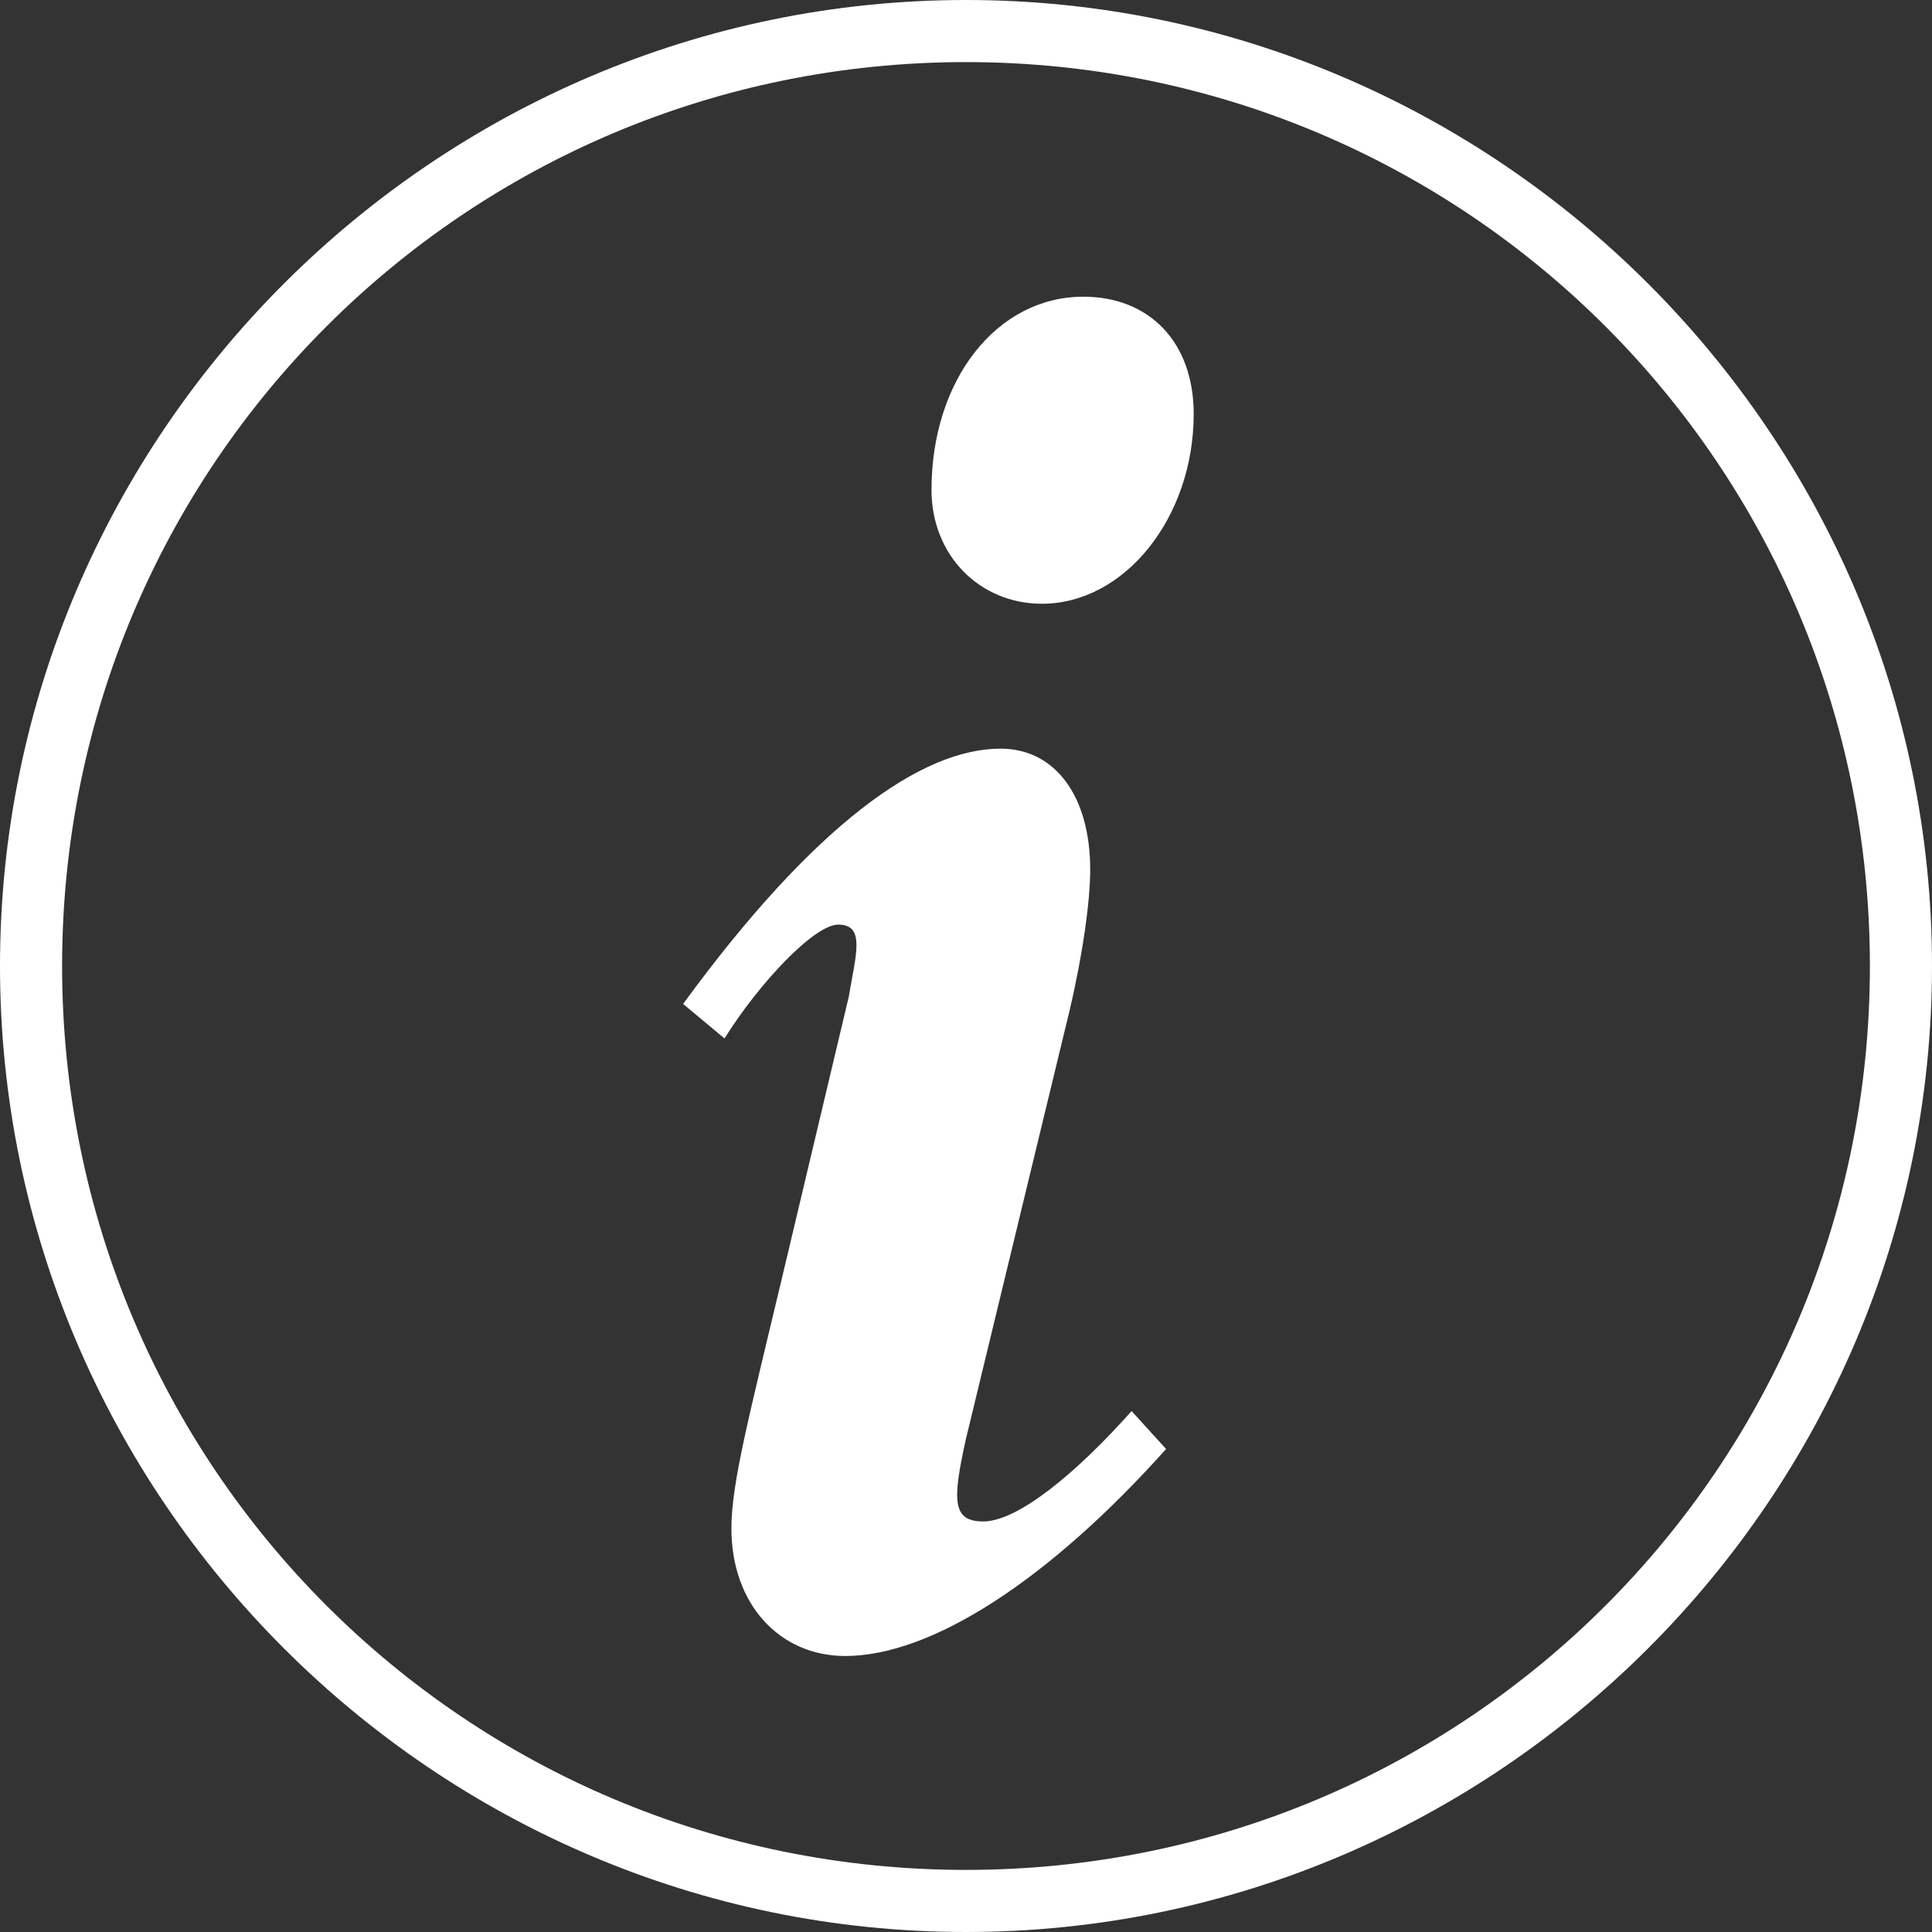 <?xml version="1.0" encoding="utf-8"?>
<!-- Generator: Adobe Illustrator 21.0.2, SVG Export Plug-In . SVG Version: 6.00 Build 0)  -->
<svg version="1.1" id="Layer_1" xmlns="http://www.w3.org/2000/svg" xmlns:xlink="http://www.w3.org/1999/xlink" x="0px" y="0px"
	 viewBox="0 0 56 56" style="enable-background:new 0 0 56 56;" xml:space="preserve">
<rect x="0" y="0" width="56" height="56" fill="#333333" stroke="none"/>
<style type="text/css">
	.st0{fill:#FFFFFF;}
</style>
<g>
	<g>
		<g>
			<path class="st0" d="M28,56C12.6,56,0,43.4,0,28S12.6,0,28,0s28,12.6,28,28S43.4,56,28,56z M28,1.8C13.5,1.8,1.8,13.5,1.8,28
				S13.5,54.2,28,54.2S54.2,42.5,54.2,28S42.5,1.8,28,1.8z"/>
		</g>
	</g>
	<g>
		<g>
			<g>
				<g>
					<path class="st0" d="M33.8,42c-3.4,3.8-6.8,6-9.3,6c-1.9,0-3.3-1.5-3.3-3.7c0-1.3,0.5-3.2,1.5-7.4l1.9-8
						c0.2-1.2,0.5-2.1-0.3-2.1c-0.7,0-2.3,1.7-3.3,3.3l-1.2-1c3.8-5.2,6.9-7.4,9.2-7.4c1.6,0,2.6,1.4,2.6,3.5c0,0.9-0.2,2.4-0.6,4.1
						l-3,12.4c-0.4,1.8-0.4,2.4,0.5,2.4c1,0,2.7-1.4,4.3-3.2L33.8,42z M31.4,8.6c1.9,0,3.2,1.3,3.2,3.4c0,3-2,5.5-4.4,5.5
						c-1.8,0-3.2-1.4-3.2-3.3C27,11,28.9,8.6,31.4,8.6z"/>
				</g>
			</g>
		</g>
	</g>
</g>
</svg>
